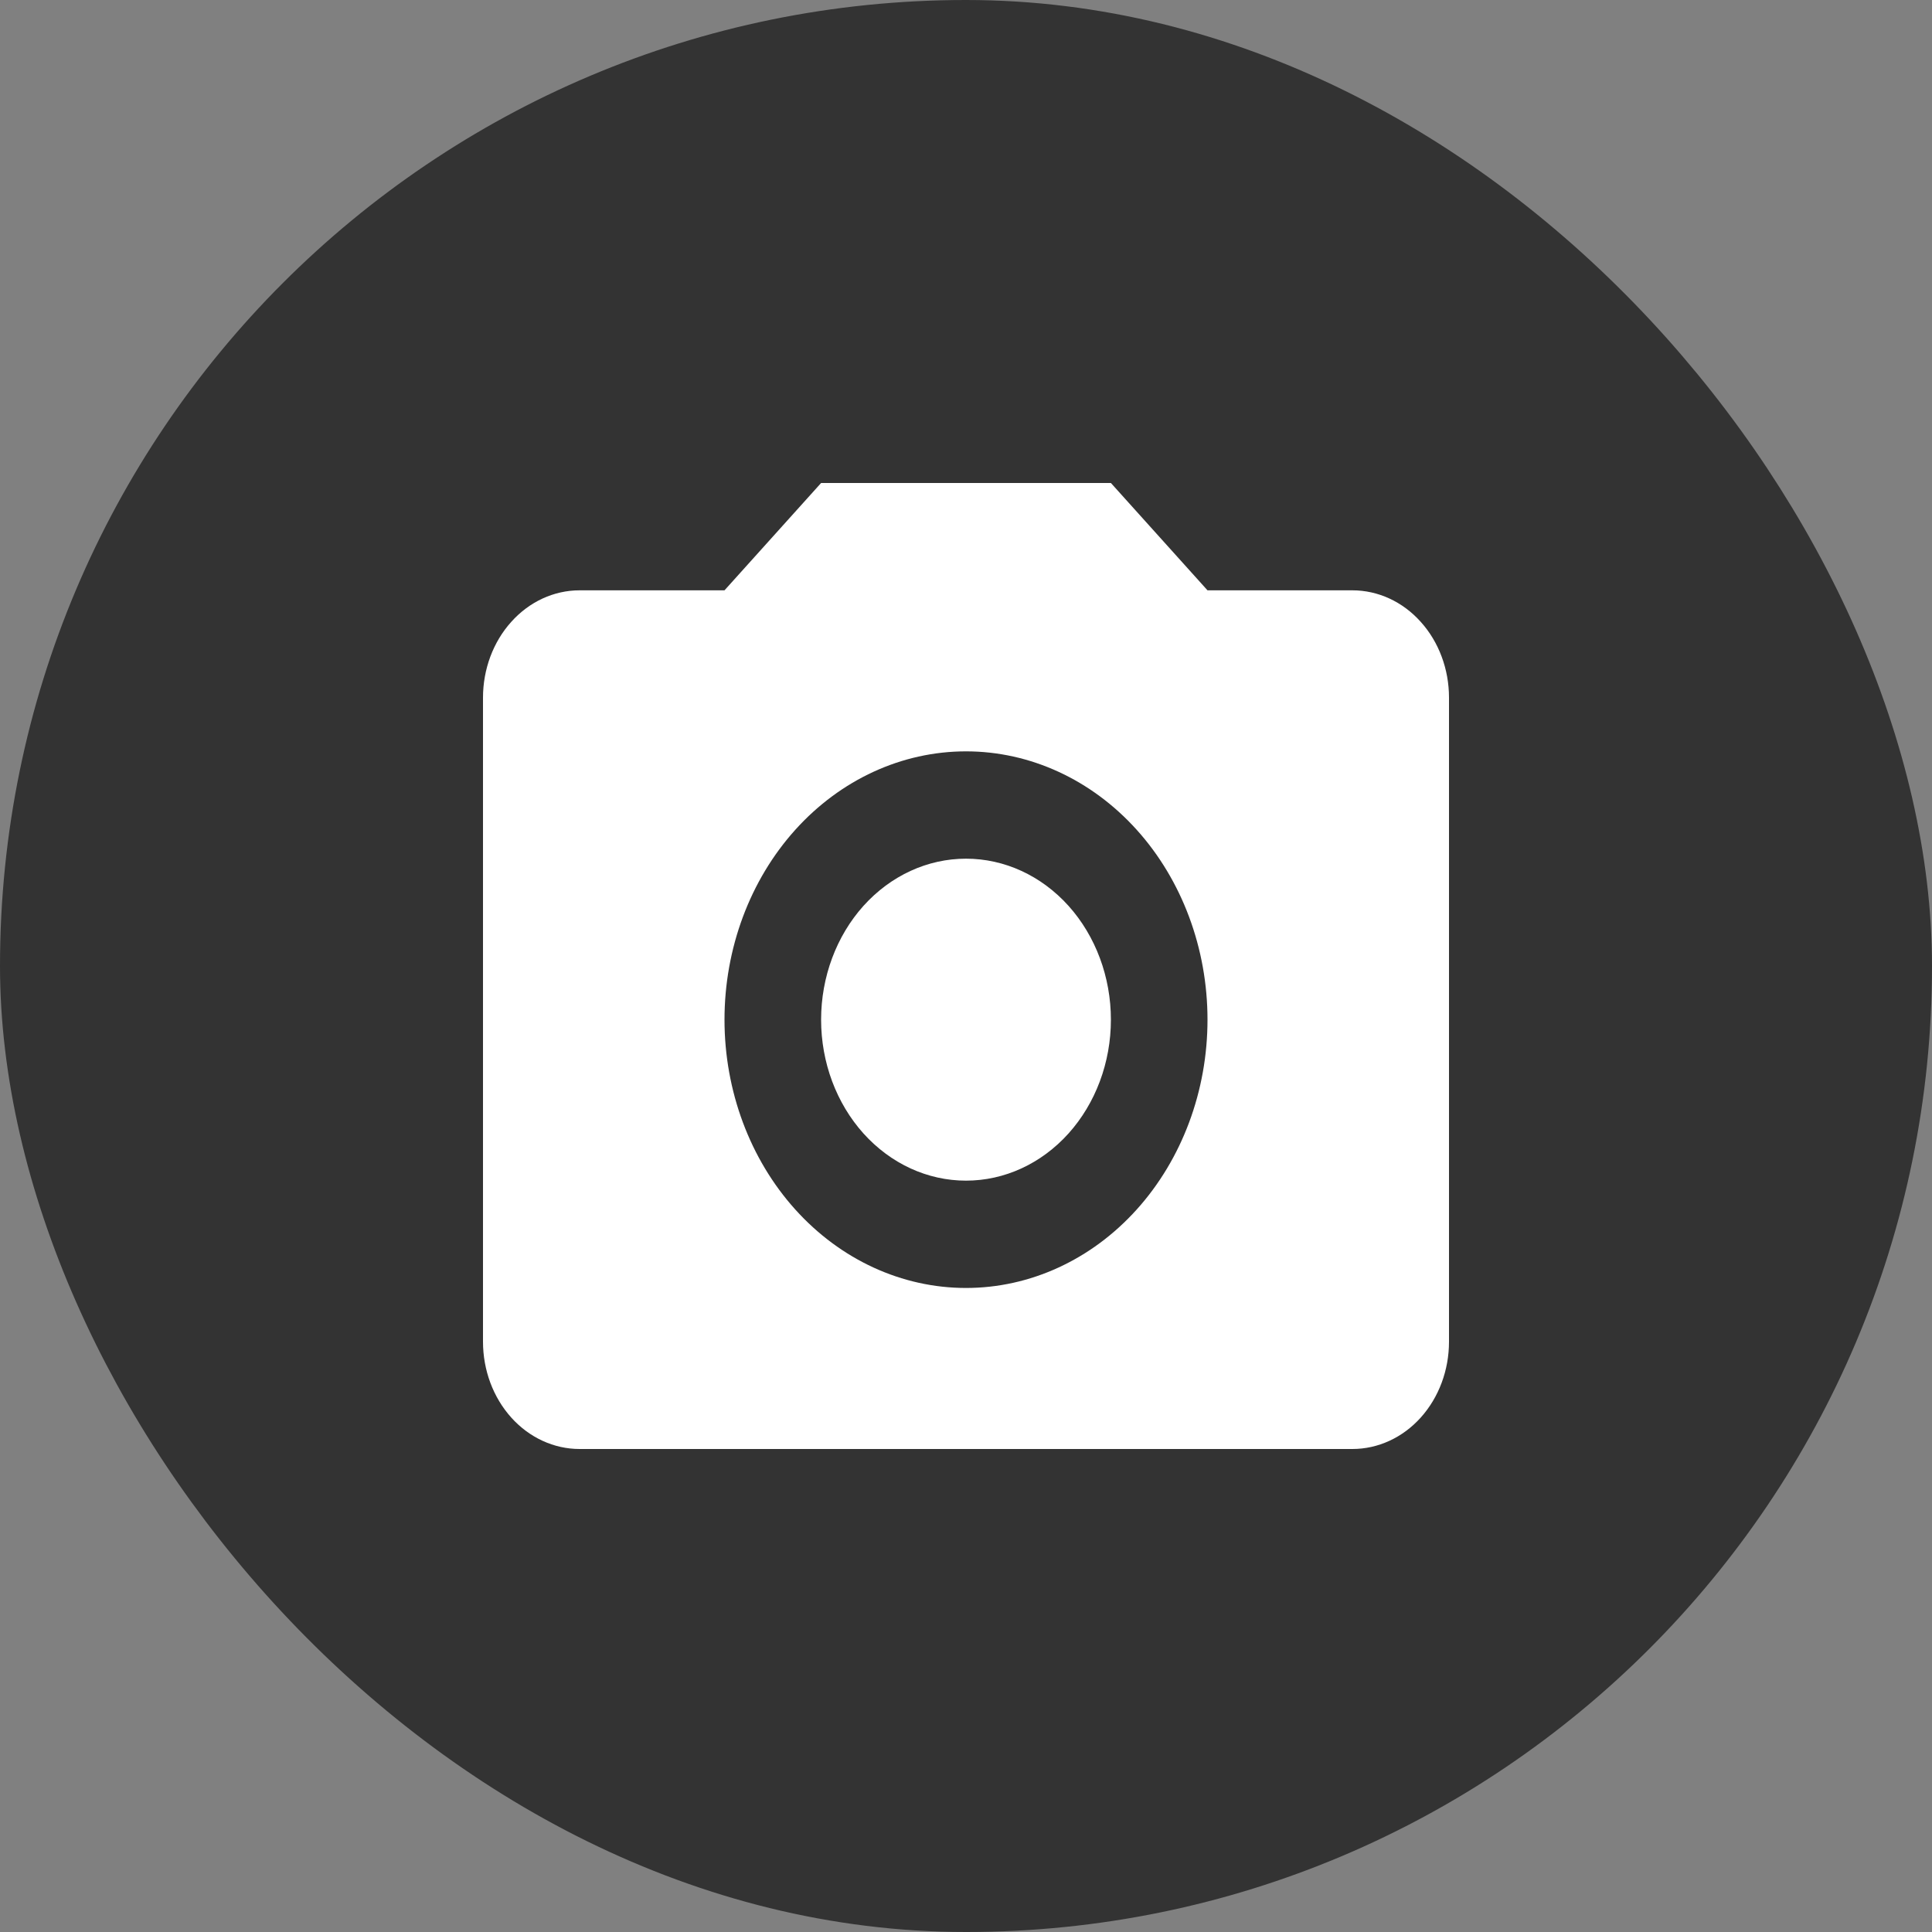 <svg width="20" height="20" viewBox="0 0 20 20" fill="none" xmlns="http://www.w3.org/2000/svg">
<rect x="0" y="0" width="20" height="20" fill="#808080" stroke="none"/>
<rect x="0.5" y="0.5" width="19" height="19" rx="9.5" fill="#333333"/>
<rect x="0.5" y="0.5" width="19" height="19" rx="9.5" stroke="#333333"/>
<path d="M6 6.111H7.5L8.5 5H11.5L12.5 6.111H14C14.265 6.111 14.52 6.228 14.707 6.437C14.895 6.645 15 6.928 15 7.222V13.889C15 14.184 14.895 14.466 14.707 14.675C14.52 14.883 14.265 15 14 15H6C5.735 15 5.48 14.883 5.293 14.675C5.105 14.466 5 14.184 5 13.889V7.222C5 6.928 5.105 6.645 5.293 6.437C5.48 6.228 5.735 6.111 6 6.111ZM10 7.778C9.337 7.778 8.701 8.07 8.232 8.591C7.763 9.112 7.5 9.819 7.5 10.556C7.5 11.292 7.763 11.999 8.232 12.52C8.701 13.041 9.337 13.333 10 13.333C10.663 13.333 11.299 13.041 11.768 12.52C12.237 11.999 12.5 11.292 12.5 10.556C12.5 9.819 12.237 9.112 11.768 8.591C11.299 8.07 10.663 7.778 10 7.778ZM10 8.889C10.398 8.889 10.779 9.064 11.061 9.377C11.342 9.69 11.5 10.114 11.5 10.556C11.5 10.998 11.342 11.421 11.061 11.734C10.779 12.047 10.398 12.222 10 12.222C9.602 12.222 9.221 12.047 8.939 11.734C8.658 11.421 8.5 10.998 8.5 10.556C8.5 10.114 8.658 9.69 8.939 9.377C9.221 9.064 9.602 8.889 10 8.889Z" fill="white"/>
</svg>
